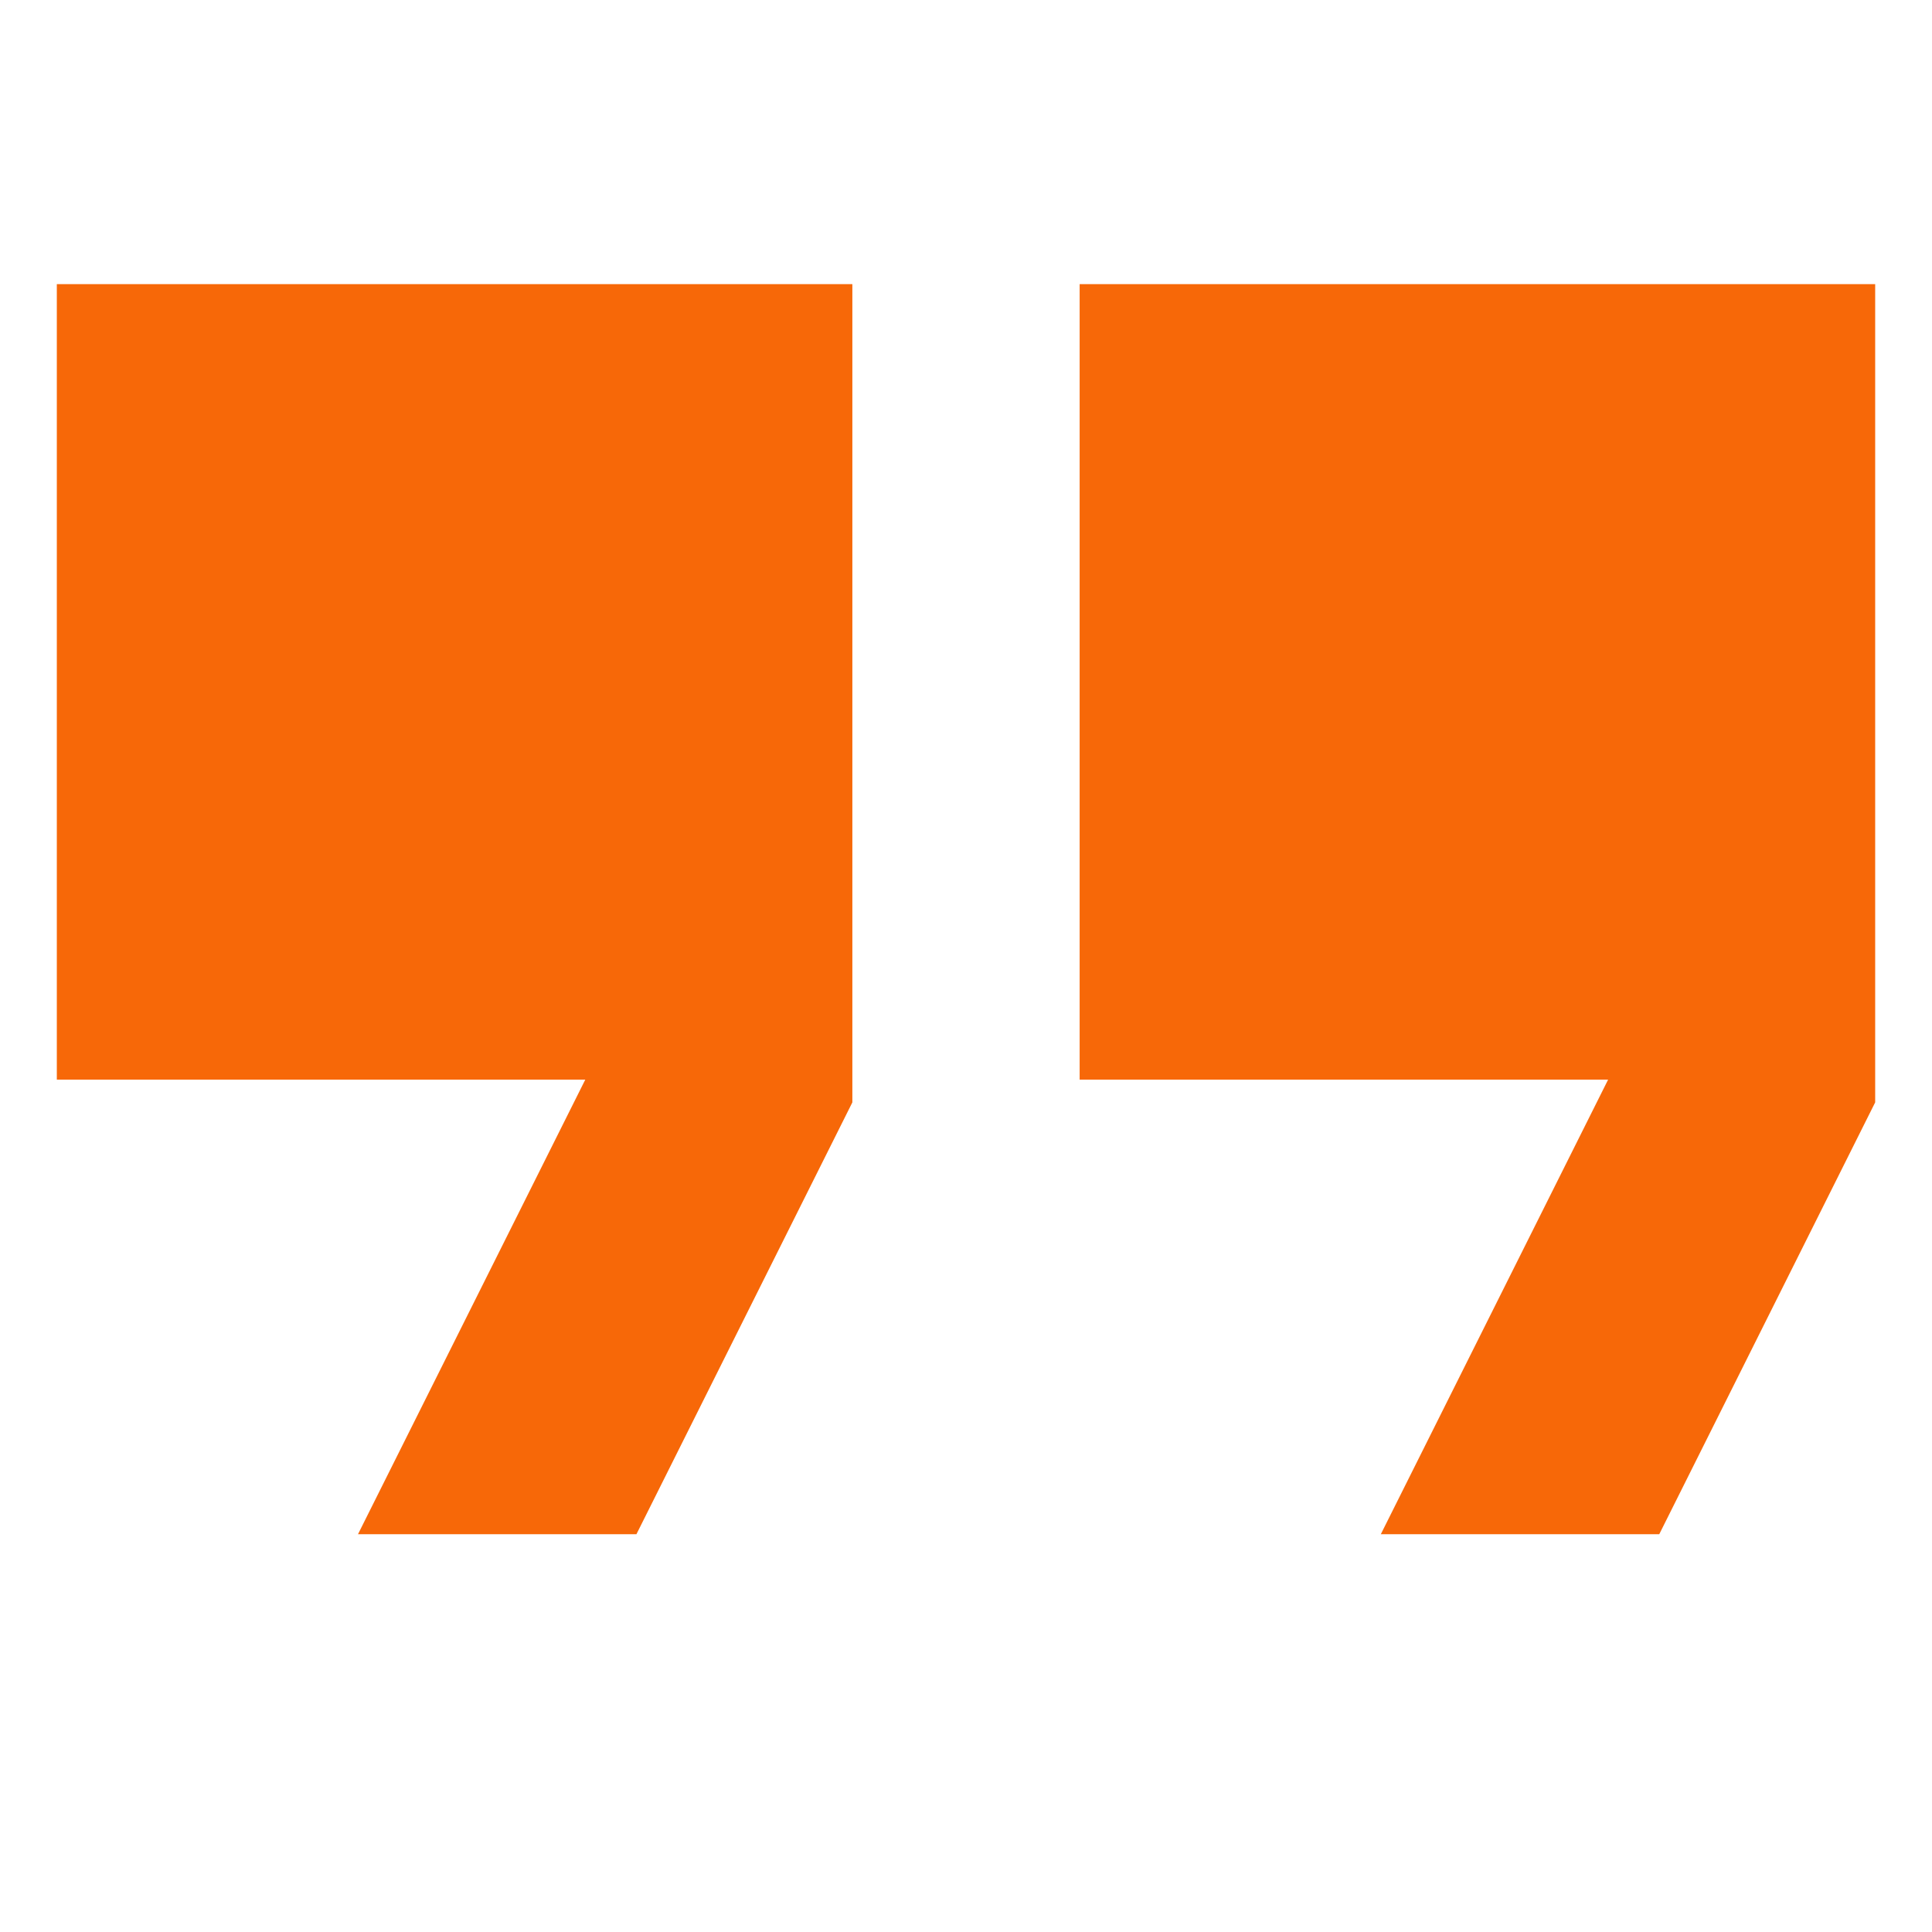 <?xml version="1.0" encoding="utf-8"?>
<!-- Generator: Adobe Illustrator 26.4.1, SVG Export Plug-In . SVG Version: 6.00 Build 0)  -->
<svg version="1.1" id="Layer_1" xmlns="http://www.w3.org/2000/svg" xmlns:xlink="http://www.w3.org/1999/xlink" x="0px" y="0px"
	 viewBox="0 0 34 34" style="enable-background:new 0 0 34 34;" xml:space="preserve">
<style type="text/css">
	.st0{fill:#F76808;}
</style>
<path class="st0" d="M24.3,27l4-8H19V5h14v14.4L29.2,27H24.3z M6.3,27l4-8H1V5h14v14.4L11.2,27H6.3z"/>
</svg>
